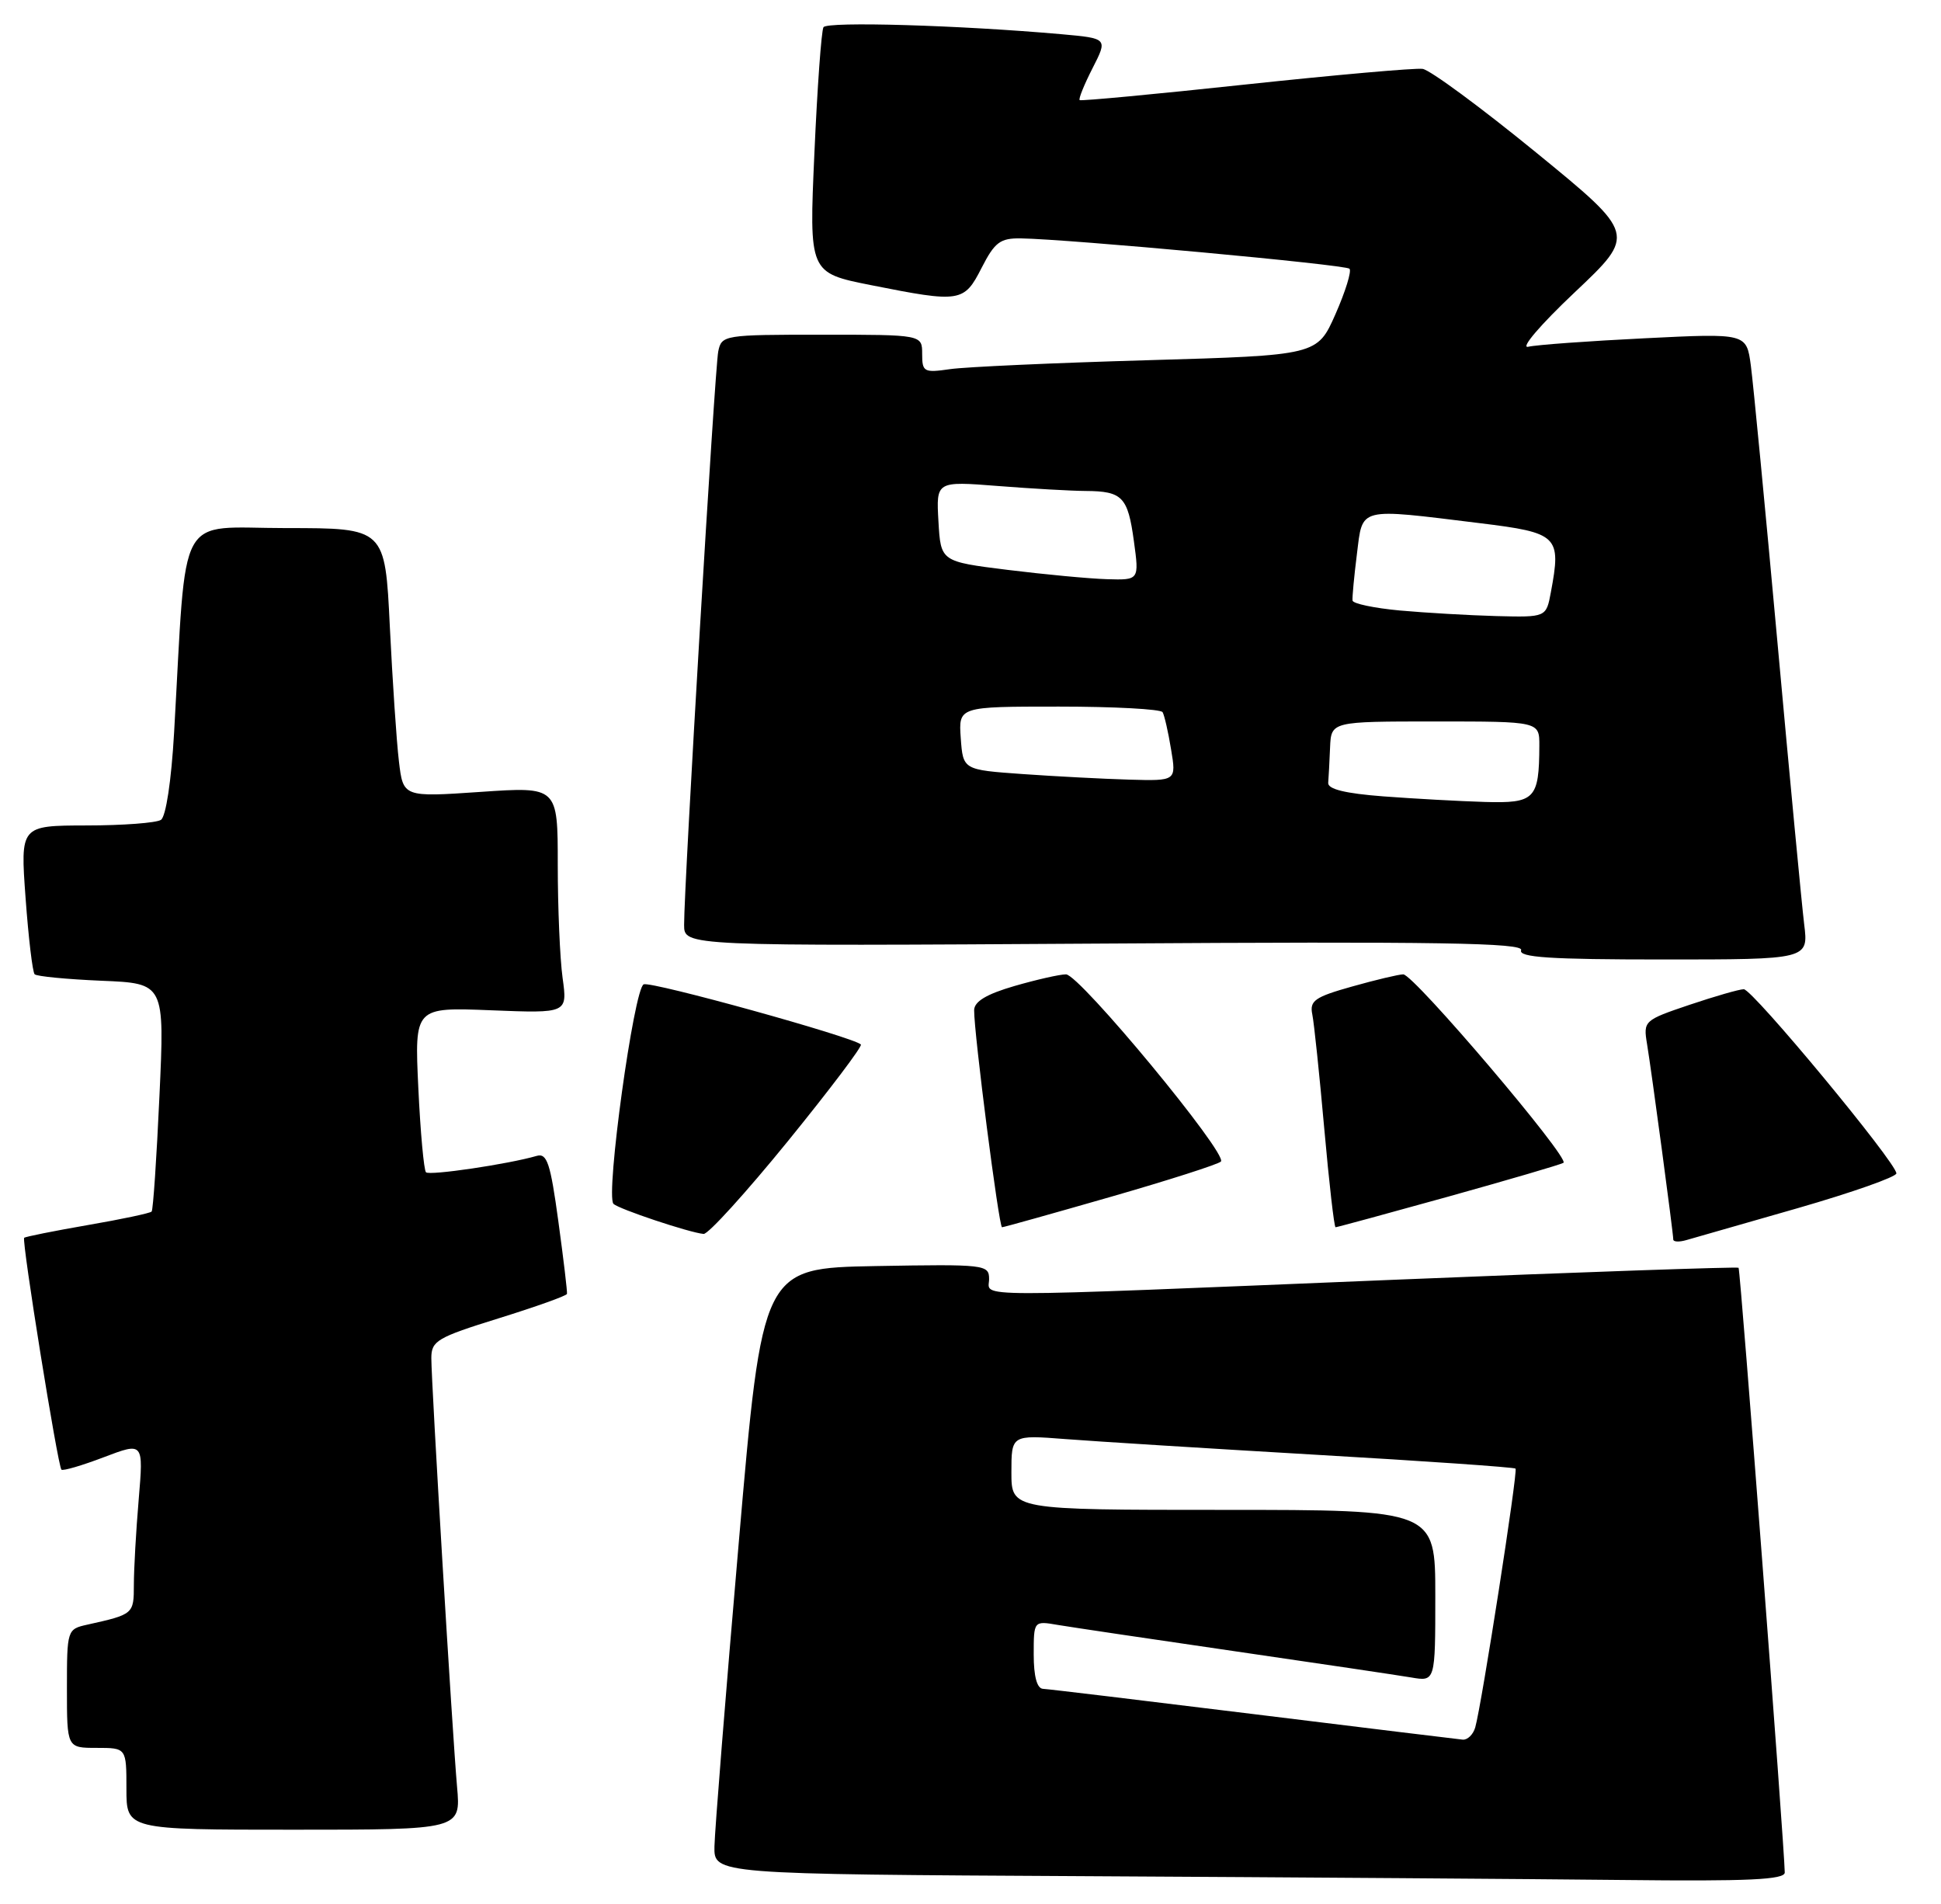 <?xml version="1.0" encoding="UTF-8" standalone="no"?>
<!DOCTYPE svg PUBLIC "-//W3C//DTD SVG 1.1//EN" "http://www.w3.org/Graphics/SVG/1.1/DTD/svg11.dtd" >
<svg xmlns="http://www.w3.org/2000/svg" xmlns:xlink="http://www.w3.org/1999/xlink" version="1.1" viewBox="0 0 261 256">
 <g >
 <path fill="currentColor"
d=" M 239.99 251.75 C 239.95 248.32 234.03 170.70 233.78 170.45 C 233.63 170.30 212.80 171.02 187.50 172.06 C 128.90 174.47 133.00 174.47 133.00 171.97 C 133.00 170.02 132.49 169.96 117.76 170.22 C 102.52 170.50 102.52 170.50 99.33 207.50 C 97.57 227.85 96.11 246.18 96.07 248.24 C 96.00 251.98 96.00 251.98 146.25 252.25 C 173.89 252.40 206.29 252.63 218.25 252.76 C 235.12 252.95 240.00 252.72 239.99 251.75 Z  M 61.46 240.25 C 60.82 233.00 58.00 186.00 58.00 182.60 C 58.00 180.27 58.77 179.82 67.07 177.24 C 72.05 175.69 76.18 174.22 76.24 173.96 C 76.30 173.71 75.78 169.32 75.08 164.21 C 74.01 156.37 73.56 155.00 72.16 155.41 C 68.39 156.51 57.75 158.09 57.28 157.61 C 57.00 157.33 56.53 152.22 56.25 146.26 C 55.74 135.42 55.74 135.42 66.02 135.83 C 76.31 136.24 76.31 136.24 75.65 131.48 C 75.29 128.86 75.00 122.00 75.00 116.24 C 75.00 105.76 75.00 105.76 64.61 106.47 C 54.21 107.18 54.21 107.18 53.64 102.34 C 53.32 99.68 52.78 91.54 52.42 84.25 C 51.78 71.00 51.78 71.00 38.48 71.00 C 23.55 71.00 25.15 68.07 23.41 98.50 C 23.04 104.97 22.31 109.80 21.64 110.23 C 21.01 110.64 16.50 110.98 11.61 110.98 C 2.73 111.00 2.73 111.00 3.44 120.74 C 3.83 126.10 4.38 130.72 4.66 130.99 C 4.94 131.27 8.98 131.66 13.65 131.86 C 22.14 132.21 22.14 132.21 21.44 147.36 C 21.06 155.68 20.59 162.68 20.39 162.89 C 20.20 163.11 16.33 163.93 11.79 164.71 C 7.24 165.50 3.40 166.27 3.25 166.42 C 2.89 166.78 7.77 197.10 8.26 197.59 C 8.46 197.79 11.02 197.04 13.96 195.92 C 19.30 193.89 19.30 193.89 18.65 201.60 C 18.29 205.83 18.00 211.00 18.00 213.08 C 18.00 217.01 17.95 217.05 11.75 218.43 C 9.03 219.03 9.00 219.13 9.00 227.02 C 9.00 235.00 9.00 235.00 13.00 235.00 C 17.00 235.00 17.00 235.00 17.00 240.50 C 17.00 246.00 17.00 246.00 39.48 246.00 C 61.97 246.00 61.97 246.00 61.46 240.25 Z  M 241.75 162.43 C 249.04 160.33 255.00 158.23 255.00 157.76 C 255.00 156.33 235.67 133.00 234.48 133.00 C 233.88 133.00 230.59 133.95 227.17 135.10 C 221.07 137.16 220.96 137.26 221.47 140.35 C 222.08 144.03 225.00 165.80 225.00 166.65 C 225.00 166.97 225.79 167.01 226.75 166.73 C 227.71 166.46 234.46 164.52 241.75 162.43 Z  M 105.95 153.42 C 111.57 146.50 115.99 140.66 115.76 140.43 C 114.77 139.44 87.65 131.92 86.56 132.34 C 85.25 132.84 81.40 160.72 82.49 161.85 C 83.15 162.54 92.71 165.73 94.61 165.90 C 95.22 165.96 100.32 160.34 105.95 153.42 Z  M 149.33 160.92 C 157.12 158.68 163.80 156.54 164.17 156.17 C 165.16 155.19 145.15 131.00 143.34 131.00 C 142.50 131.00 139.38 131.71 136.40 132.57 C 132.65 133.66 131.00 134.65 130.99 135.82 C 130.96 138.88 134.32 165.00 134.74 165.00 C 134.97 165.00 141.53 163.16 149.33 160.92 Z  M 194.72 160.89 C 202.85 158.62 209.83 156.58 210.23 156.34 C 211.17 155.78 190.11 131.00 188.69 131.00 C 188.11 131.00 185.02 131.73 181.83 132.63 C 176.80 134.04 176.08 134.54 176.46 136.38 C 176.70 137.55 177.42 144.46 178.07 151.75 C 178.72 159.04 179.40 165.00 179.59 165.00 C 179.78 165.00 186.59 163.15 194.72 160.89 Z  M 242.60 124.25 C 242.28 121.64 240.67 104.65 239.02 86.50 C 237.37 68.35 235.75 51.54 235.43 49.15 C 234.85 44.80 234.85 44.80 221.17 45.48 C 213.65 45.85 206.60 46.36 205.50 46.62 C 204.38 46.88 207.13 43.66 211.75 39.30 C 220.01 31.50 220.01 31.50 206.55 20.50 C 199.14 14.45 192.28 9.39 191.29 9.26 C 190.31 9.12 179.60 10.07 167.50 11.36 C 155.40 12.66 145.36 13.60 145.18 13.46 C 145.00 13.31 145.78 11.39 146.91 9.17 C 148.96 5.16 148.96 5.16 142.73 4.60 C 129.10 3.39 111.21 2.86 110.73 3.66 C 110.45 4.12 109.90 11.74 109.51 20.59 C 108.79 36.68 108.79 36.68 117.14 38.34 C 129.16 40.73 129.63 40.65 132.00 36.00 C 133.76 32.56 134.49 32.01 137.27 32.05 C 143.73 32.15 180.91 35.58 181.46 36.13 C 181.77 36.44 180.92 39.19 179.58 42.23 C 177.13 47.77 177.13 47.77 154.31 48.43 C 141.77 48.79 129.81 49.33 127.75 49.63 C 124.24 50.14 124.00 50.01 124.00 47.59 C 124.00 45.00 124.00 45.00 110.52 45.00 C 97.34 45.00 97.03 45.05 96.58 47.25 C 96.11 49.54 91.97 119.15 91.99 124.36 C 92.00 127.21 92.00 127.21 148.51 126.86 C 193.43 126.57 204.92 126.76 204.54 127.75 C 204.17 128.72 208.39 129.00 223.63 129.00 C 243.19 129.00 243.19 129.00 242.60 124.25 Z  M 168.50 230.45 C 153.65 228.62 140.94 227.09 140.25 227.06 C 139.44 227.02 139.00 225.39 139.00 222.45 C 139.00 217.91 139.00 217.91 142.25 218.47 C 144.04 218.77 154.72 220.36 166.00 222.00 C 177.28 223.64 187.96 225.23 189.75 225.53 C 193.00 226.09 193.00 226.09 193.00 214.55 C 193.00 203.00 193.00 203.00 164.50 203.00 C 136.00 203.00 136.00 203.00 136.00 197.96 C 136.00 192.92 136.00 192.92 143.25 193.48 C 147.24 193.79 162.42 194.74 176.98 195.59 C 191.54 196.43 203.61 197.27 203.79 197.45 C 204.13 197.80 199.23 229.26 198.37 232.25 C 198.09 233.21 197.33 233.95 196.68 233.89 C 196.03 233.83 183.35 232.28 168.50 230.45 Z  M 186.00 107.07 C 180.89 106.68 178.53 106.10 178.60 105.25 C 178.66 104.56 178.77 102.42 178.85 100.50 C 179.00 97.00 179.00 97.00 193.00 97.00 C 207.00 97.00 207.00 97.00 206.99 100.25 C 206.96 107.45 206.40 108.02 199.63 107.82 C 196.26 107.72 190.12 107.38 186.00 107.07 Z  M 137.50 104.07 C 129.50 103.50 129.50 103.50 129.19 99.25 C 128.89 95.00 128.89 95.00 142.38 95.00 C 149.81 95.00 156.08 95.34 156.33 95.75 C 156.57 96.16 157.09 98.41 157.47 100.75 C 158.18 105.00 158.18 105.00 151.84 104.82 C 148.35 104.72 141.90 104.38 137.50 104.07 Z  M 188.23 82.08 C 184.79 81.76 181.92 81.16 181.87 80.74 C 181.82 80.32 182.08 77.50 182.46 74.49 C 183.26 68.11 182.46 68.31 199.00 70.34 C 209.53 71.63 209.96 72.05 208.54 79.63 C 207.91 83.00 207.91 83.00 201.20 82.83 C 197.52 82.73 191.68 82.39 188.23 82.08 Z  M 135.50 76.62 C 126.50 75.50 126.50 75.50 126.19 70.10 C 125.88 64.69 125.88 64.69 134.19 65.34 C 138.76 65.70 144.07 66.00 146.00 66.01 C 150.93 66.04 151.66 66.81 152.47 72.75 C 153.19 78.00 153.19 78.00 148.84 77.87 C 146.45 77.80 140.45 77.23 135.50 76.62 Z "/>
</g>
</svg>
